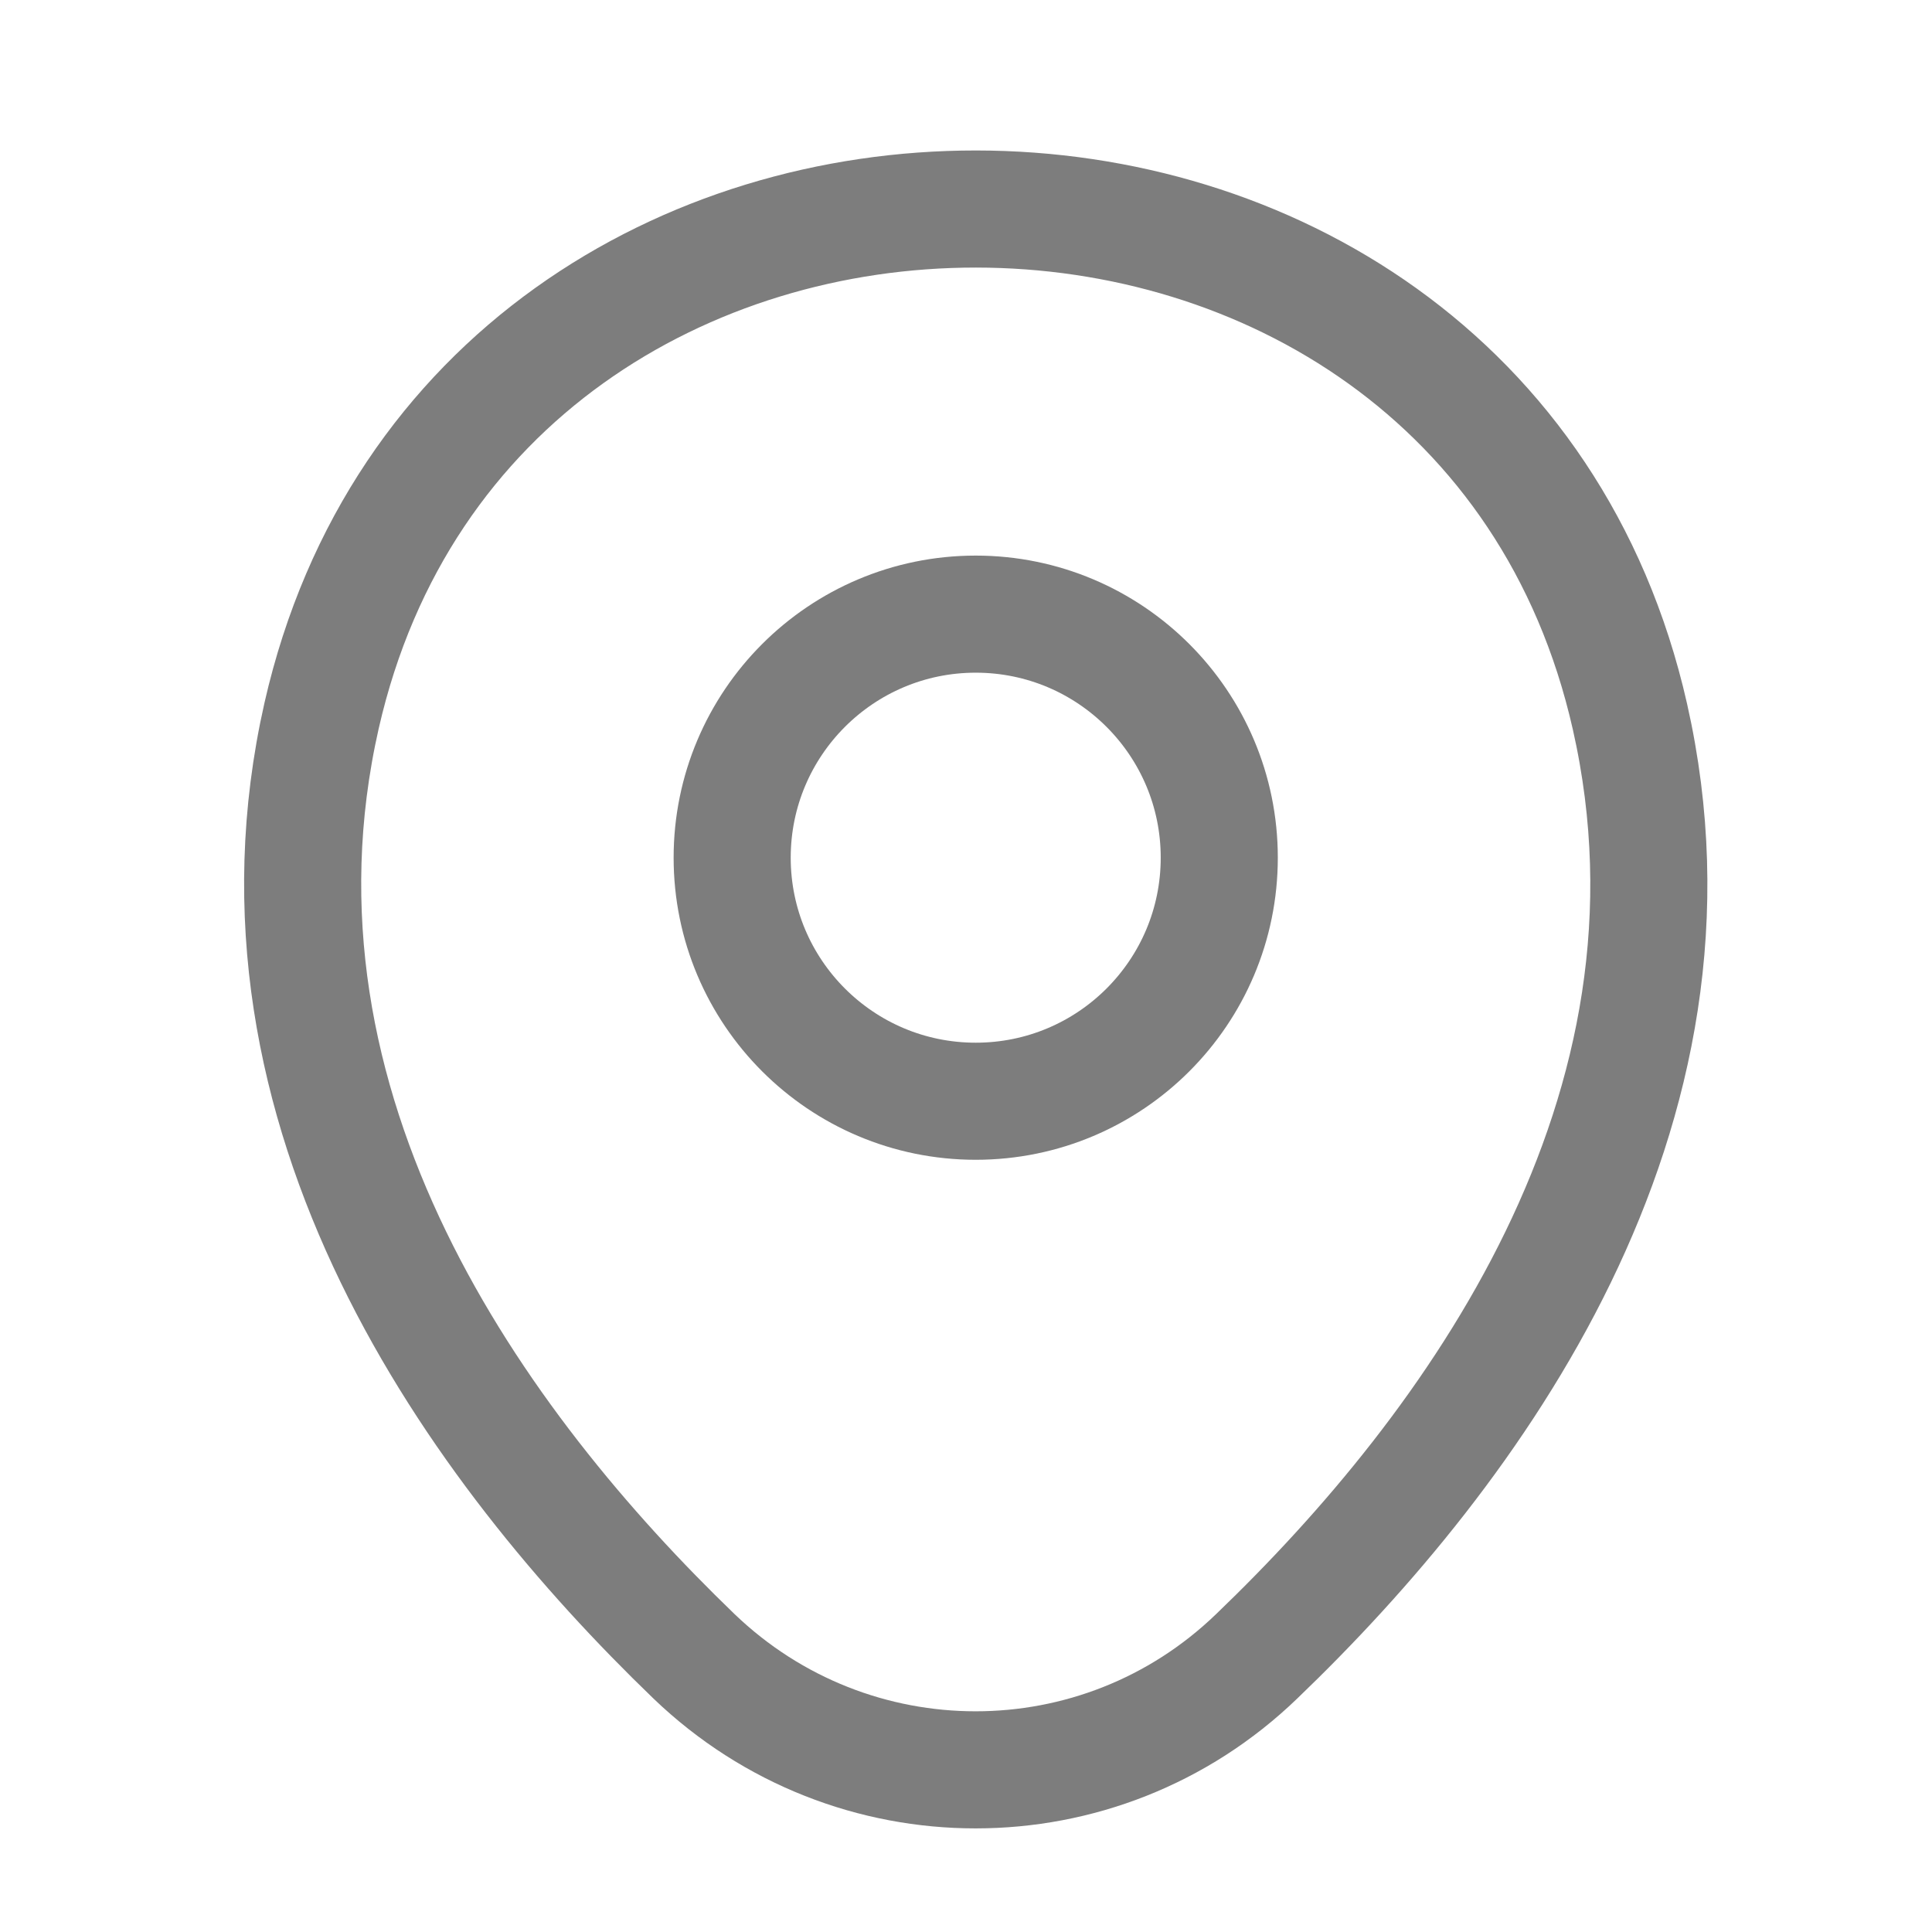 <svg width="33" height="33" viewBox="0 0 33 33" fill="none" xmlns="http://www.w3.org/2000/svg">
<path d="M16.666 18.81C18.964 18.81 20.826 16.948 20.826 14.65C20.826 12.353 18.964 10.49 16.666 10.49C14.369 10.49 12.506 12.353 12.506 14.65C12.506 16.948 14.369 18.81 16.666 18.81Z" stroke="#7D7D7D" stroke-width="2"/>
<path d="M5.493 12.224C8.12 0.677 25.226 0.69 27.84 12.237C29.373 19.01 25.16 24.744 21.466 28.29C18.786 30.877 14.546 30.877 11.853 28.29C8.173 24.744 3.96 18.997 5.493 12.224Z" stroke="#7D7D7D" stroke-width="2"/>
</svg>

